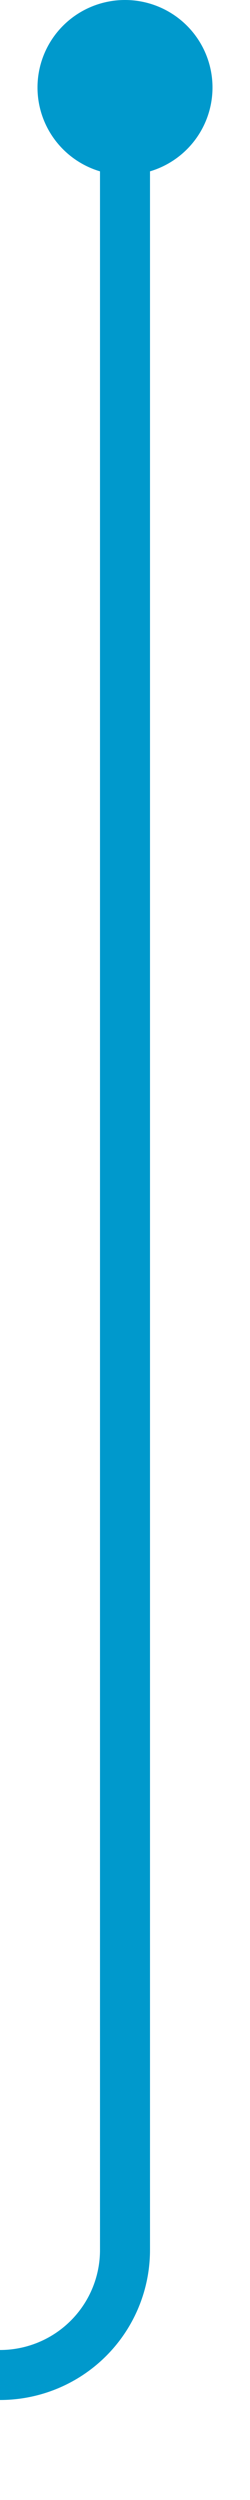 ﻿<?xml version="1.0" encoding="utf-8"?>
<svg version="1.1" xmlns:xlink="http://www.w3.org/1999/xlink" width="10px" height="100px" preserveAspectRatio="xMidYMin meet" viewBox="1483 2139  8 100" xmlns="http://www.w3.org/2000/svg">
  <path d="M 1487 2141  L 1487 2229  A 5 5 0 0 1 1482 2234 L 1427 2234  A 5 5 0 0 0 1422 2239 L 1422 2405  " stroke-width="2" stroke="#0099cc" fill="none" />
  <path d="M 1487 2139  A 3.5 3.5 0 0 0 1483.5 2142.5 A 3.5 3.5 0 0 0 1487 2146 A 3.5 3.5 0 0 0 1490.5 2142.5 A 3.5 3.5 0 0 0 1487 2139 Z M 1426.293 2399.893  L 1422 2404.186  L 1417.707 2399.893  L 1416.293 2401.307  L 1421.293 2406.307  L 1422 2407.014  L 1422.707 2406.307  L 1427.707 2401.307  L 1426.293 2399.893  Z " fill-rule="nonzero" fill="#0099cc" stroke="none" />
</svg>